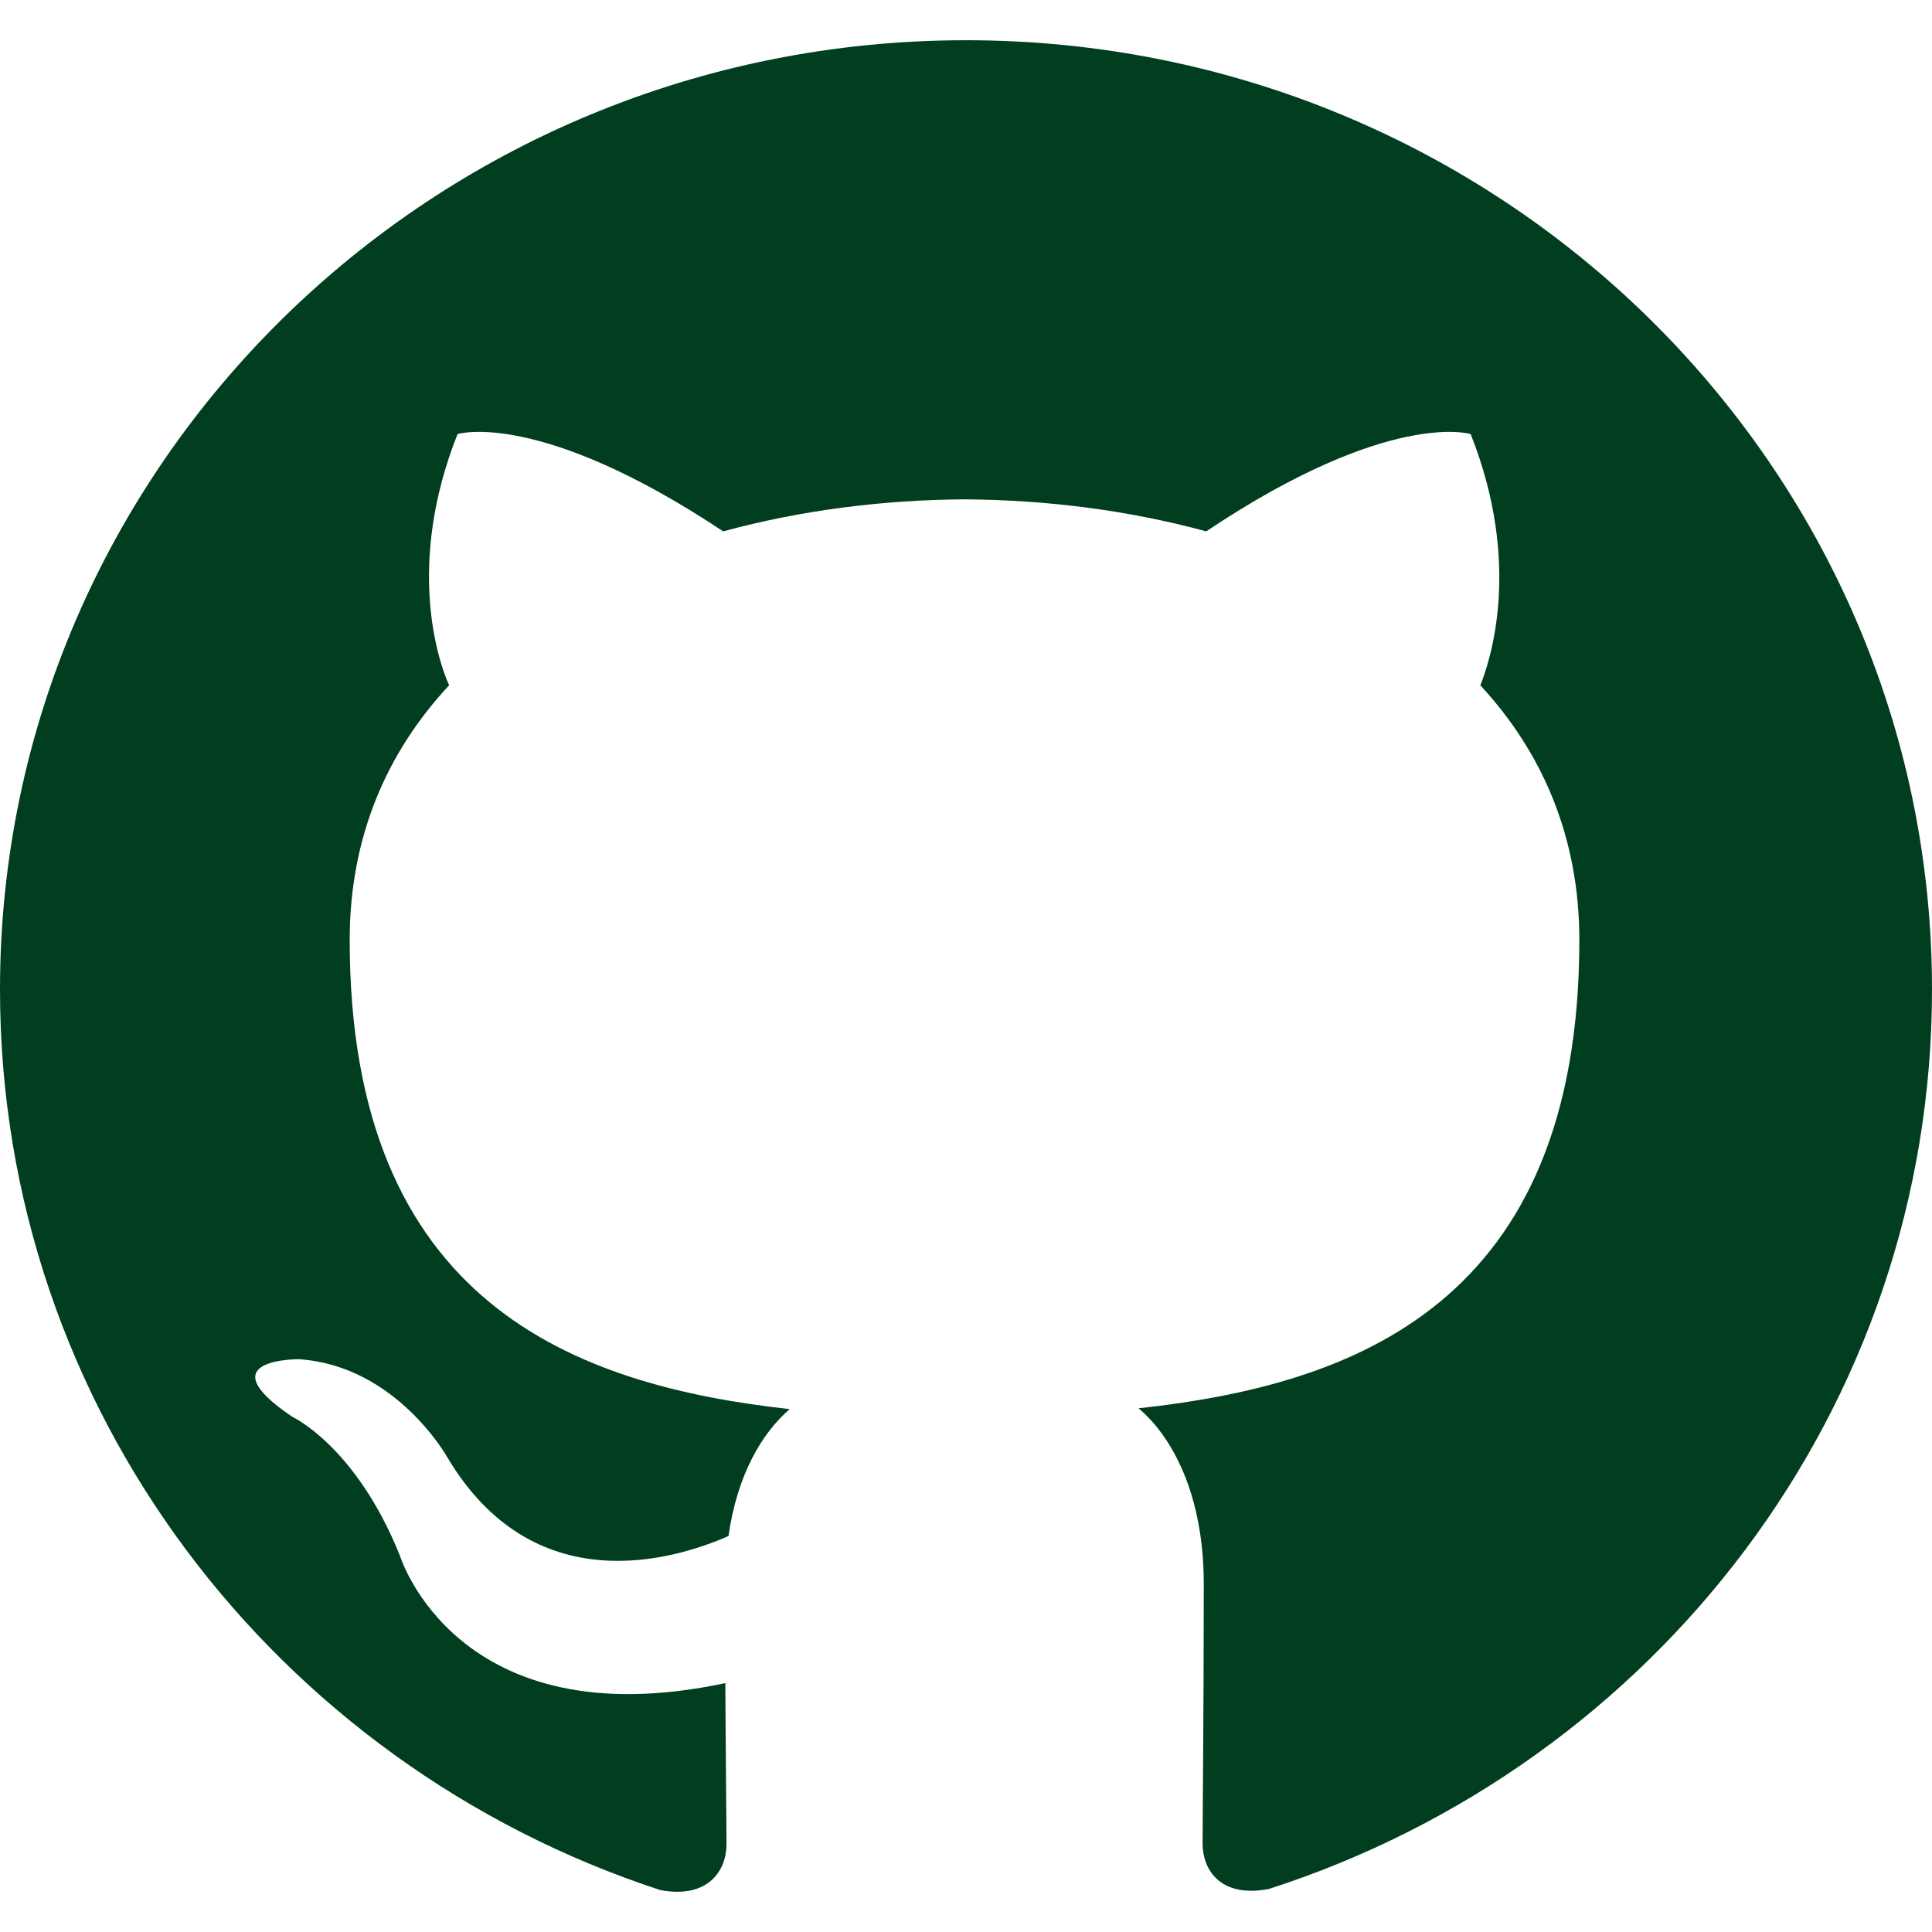 <svg width="28" height="28" viewBox="0 0 28 28" fill="none" xmlns="http://www.w3.org/2000/svg">
    <g clip-path="url(#clip0_158_86)">
        <path
            d="M14 0.583C6.265 0.583 0 6.744 0 14.341C0 20.42 4.011 25.576 9.572 27.393C10.273 27.523 10.529 27.097 10.529 26.732C10.529 26.405 10.518 25.54 10.512 24.393C6.617 25.222 5.796 22.547 5.796 22.547C5.159 20.959 4.239 20.535 4.239 20.535C2.97 19.682 4.337 19.699 4.337 19.699C5.742 19.795 6.481 21.117 6.481 21.117C7.729 23.22 9.758 22.613 10.558 22.261C10.684 21.371 11.045 20.766 11.445 20.422C8.336 20.077 5.068 18.894 5.068 13.623C5.068 12.122 5.611 10.895 6.509 9.932C6.351 9.584 5.879 8.185 6.631 6.291C6.631 6.291 7.804 5.922 10.481 7.701C11.601 7.396 12.791 7.244 13.981 7.237C15.171 7.244 16.361 7.396 17.481 7.701C20.141 5.922 21.314 6.291 21.314 6.291C22.066 8.185 21.594 9.584 21.454 9.932C22.346 10.895 22.889 12.122 22.889 13.623C22.889 18.908 19.616 20.072 16.501 20.41C16.991 20.823 17.446 21.666 17.446 22.956C17.446 24.797 17.429 26.276 17.429 26.723C17.429 27.083 17.674 27.514 18.391 27.376C23.992 25.57 28 20.411 28 14.341C28 6.744 21.732 0.583 14 0.583Z"
            fill="#003E1F" />
    </g>
    <defs>
        <clipPath id="clip0_158_86">
            <rect width="28" height="28" fill="white" />
        </clipPath>
    </defs>
</svg>